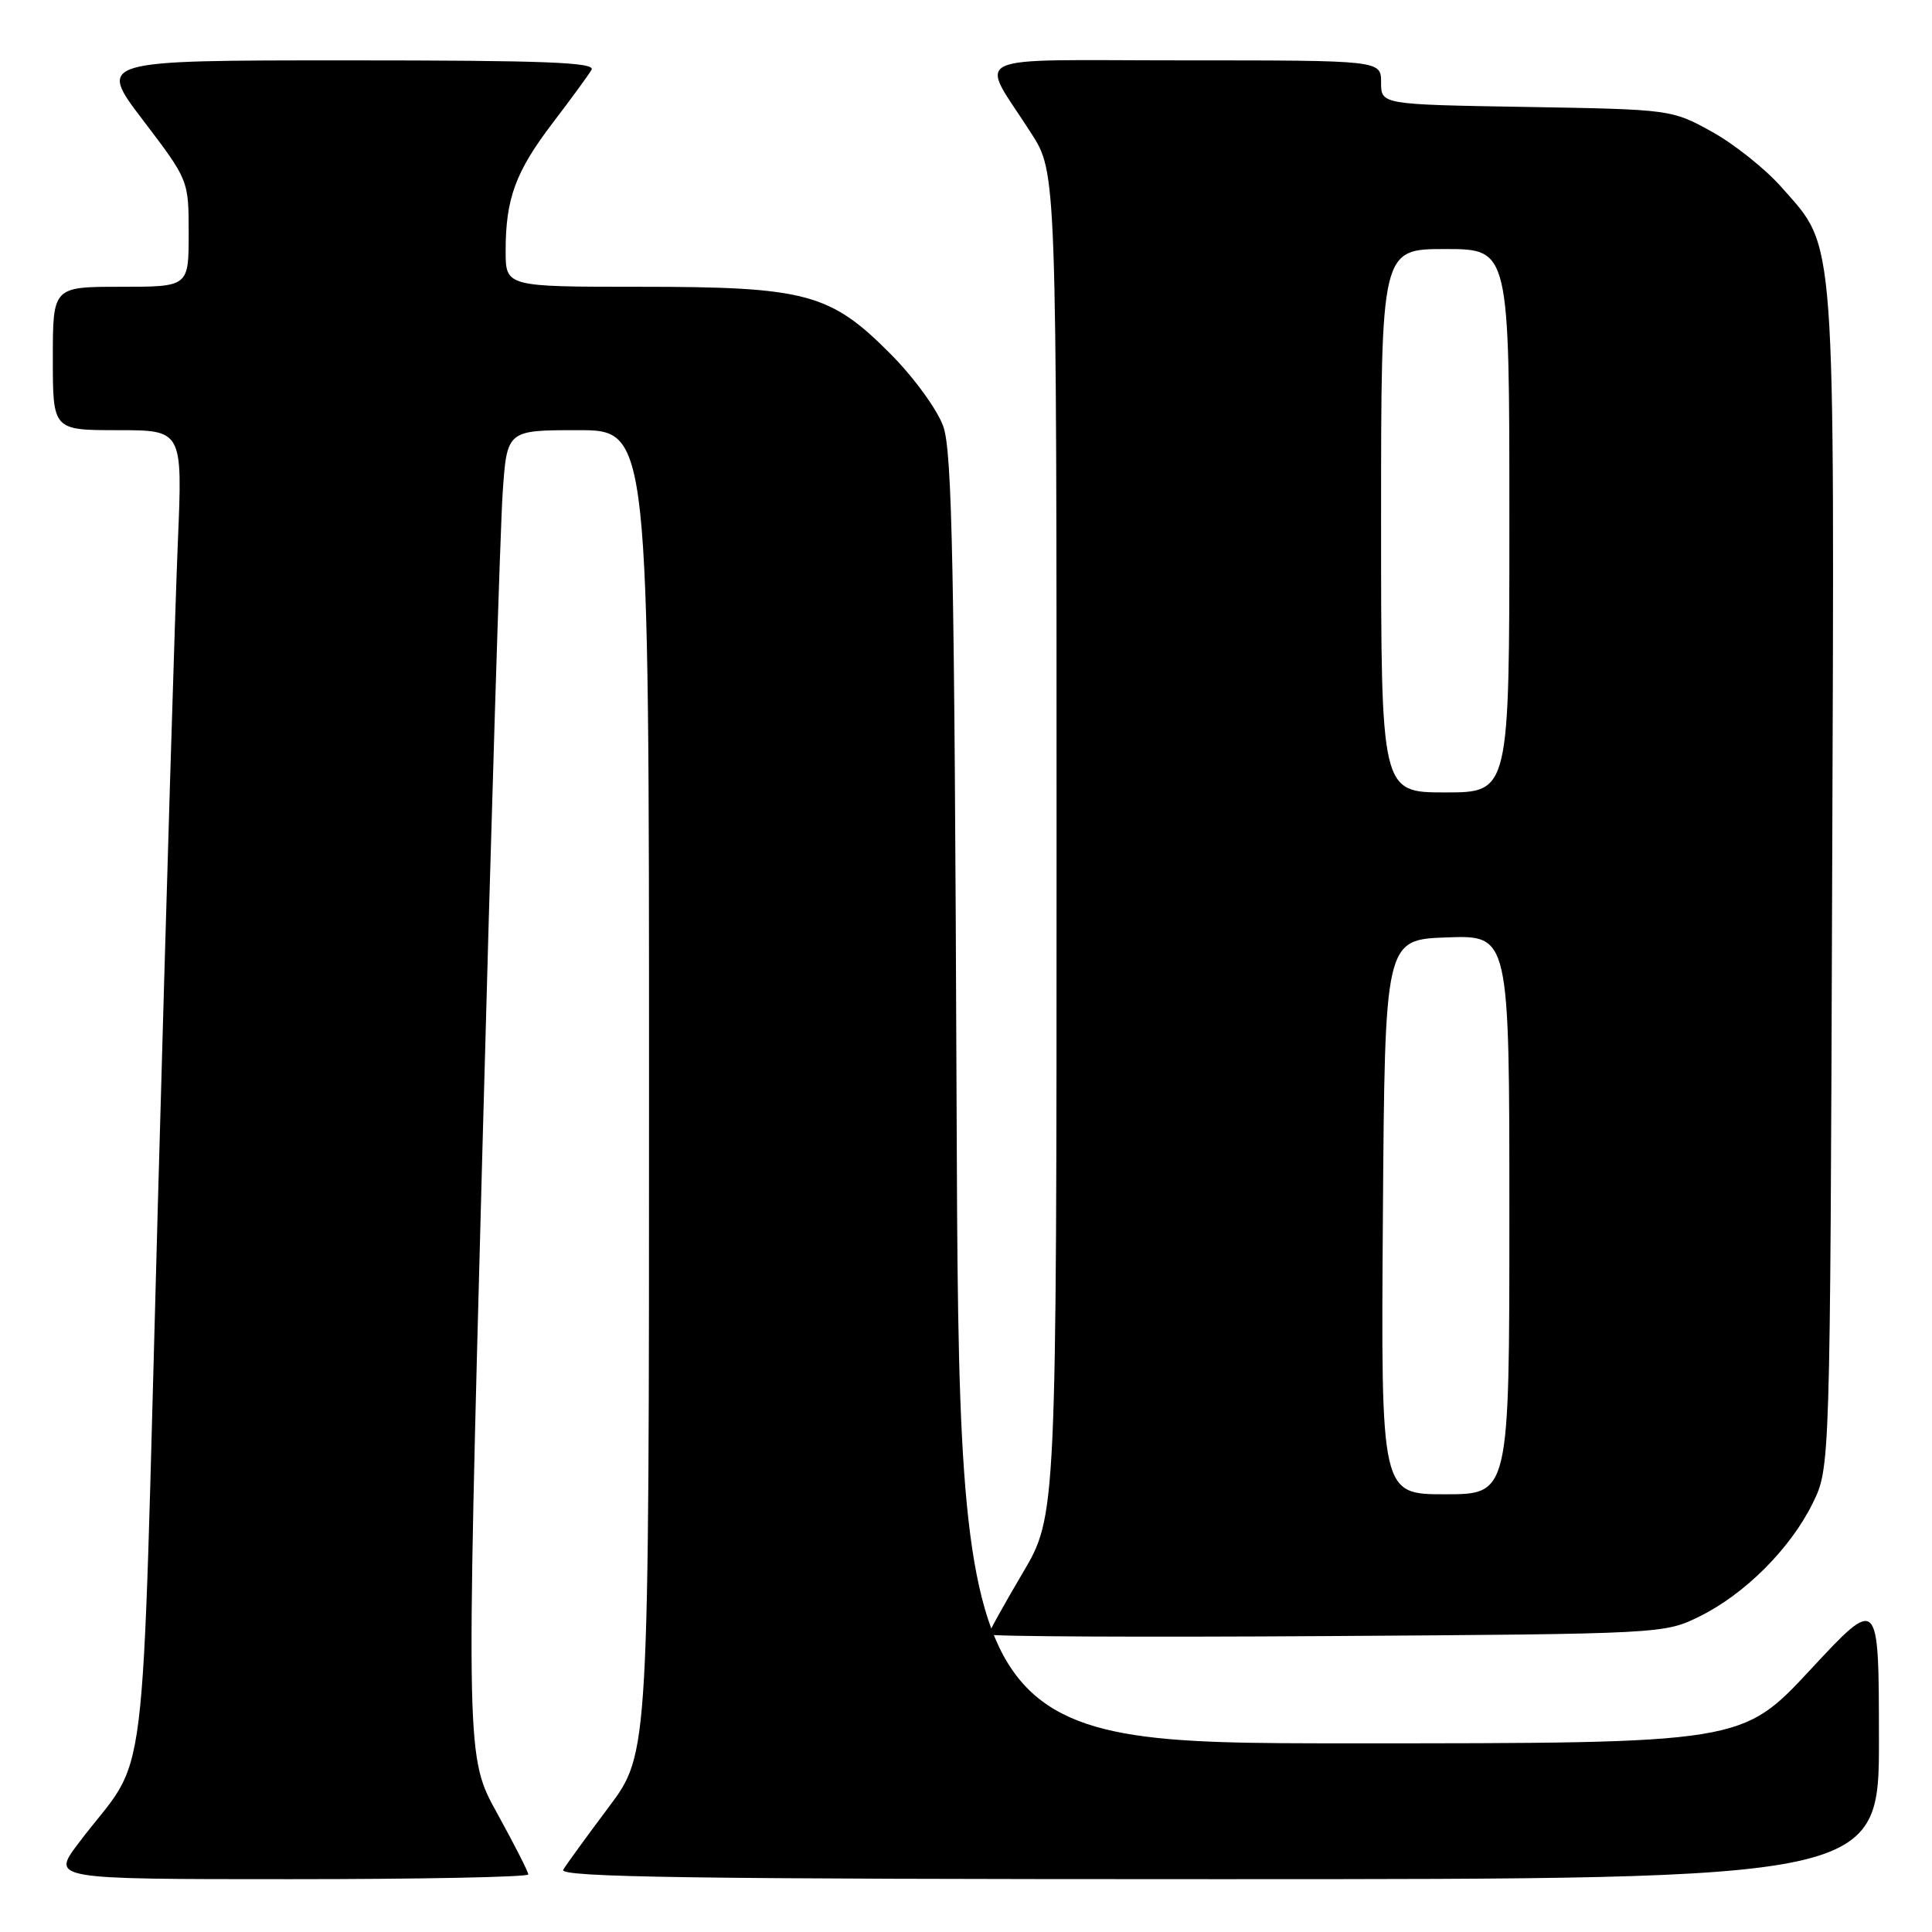 <?xml version="1.0" encoding="UTF-8" standalone="no"?>
<!DOCTYPE svg PUBLIC "-//W3C//DTD SVG 1.1//EN" "http://www.w3.org/Graphics/SVG/1.1/DTD/svg11.dtd" >
<svg xmlns="http://www.w3.org/2000/svg" xmlns:xlink="http://www.w3.org/1999/xlink" version="1.1" viewBox="0 0 256 256">
 <g >
 <path fill="currentColor"
d=" M 70.00 248.37 C 70.00 248.03 68.15 244.39 65.88 240.28 C 61.76 232.82 61.76 232.82 63.90 153.16 C 65.07 109.35 66.29 69.79 66.61 65.25 C 67.18 57.00 67.18 57.00 76.59 57.00 C 86.00 57.00 86.00 57.00 86.00 144.66 C 86.00 232.32 86.00 232.32 80.69 239.41 C 77.77 243.31 75.04 247.06 74.63 247.75 C 74.03 248.75 91.66 249.00 161.44 249.00 C 249.00 249.00 249.00 249.00 248.97 230.25 C 248.95 211.50 248.95 211.50 239.88 221.25 C 230.81 231.00 230.81 231.00 178.95 231.00 C 127.08 231.00 127.08 231.00 126.75 145.75 C 126.47 75.11 126.17 59.81 124.99 56.50 C 124.20 54.28 121.11 50.03 118.03 46.93 C 110.03 38.86 106.83 38.00 84.82 38.00 C 67.00 38.00 67.00 38.00 67.00 33.24 C 67.00 26.31 68.31 22.75 73.25 16.27 C 75.67 13.10 77.98 9.94 78.38 9.25 C 78.96 8.26 72.22 8.00 46.01 8.00 C 12.91 8.00 12.91 8.00 18.96 15.94 C 25.00 23.88 25.00 23.88 25.00 30.94 C 25.00 38.00 25.00 38.00 16.00 38.00 C 7.00 38.00 7.00 38.00 7.00 47.50 C 7.00 57.00 7.00 57.00 15.60 57.00 C 24.19 57.00 24.19 57.00 23.57 71.75 C 23.22 79.86 22.03 119.35 20.92 159.50 C 18.64 241.69 19.89 231.63 10.39 244.25 C 6.81 249.00 6.81 249.00 38.40 249.00 C 55.78 249.00 70.00 248.72 70.00 248.37 Z  M 225.19 214.19 C 231.19 211.24 237.24 205.19 240.19 199.19 C 242.50 194.50 242.50 194.50 242.77 116.58 C 243.08 29.47 243.34 33.08 236.05 24.80 C 233.94 22.40 229.80 19.10 226.86 17.47 C 221.51 14.51 221.45 14.50 202.25 14.17 C 183.00 13.85 183.00 13.85 183.00 10.92 C 183.00 8.00 183.00 8.00 156.96 8.00 C 127.30 8.00 129.73 6.84 136.65 17.67 C 140.00 22.90 140.00 22.90 140.00 111.87 C 140.00 200.83 140.00 200.83 135.50 208.45 C 133.03 212.63 131.00 216.29 131.00 216.57 C 131.00 216.85 151.14 216.95 175.75 216.79 C 220.21 216.50 220.53 216.49 225.19 214.19 Z  M 183.24 161.25 C 183.50 124.50 183.50 124.50 191.75 124.21 C 200.00 123.92 200.00 123.92 200.00 160.96 C 200.00 198.00 200.00 198.00 191.49 198.00 C 182.98 198.00 182.98 198.00 183.24 161.25 Z  M 183.00 69.00 C 183.00 33.00 183.00 33.00 191.50 33.00 C 200.00 33.00 200.00 33.00 200.00 69.00 C 200.00 105.00 200.00 105.00 191.50 105.00 C 183.00 105.00 183.00 105.00 183.00 69.00 Z "/>
</g>
</svg>